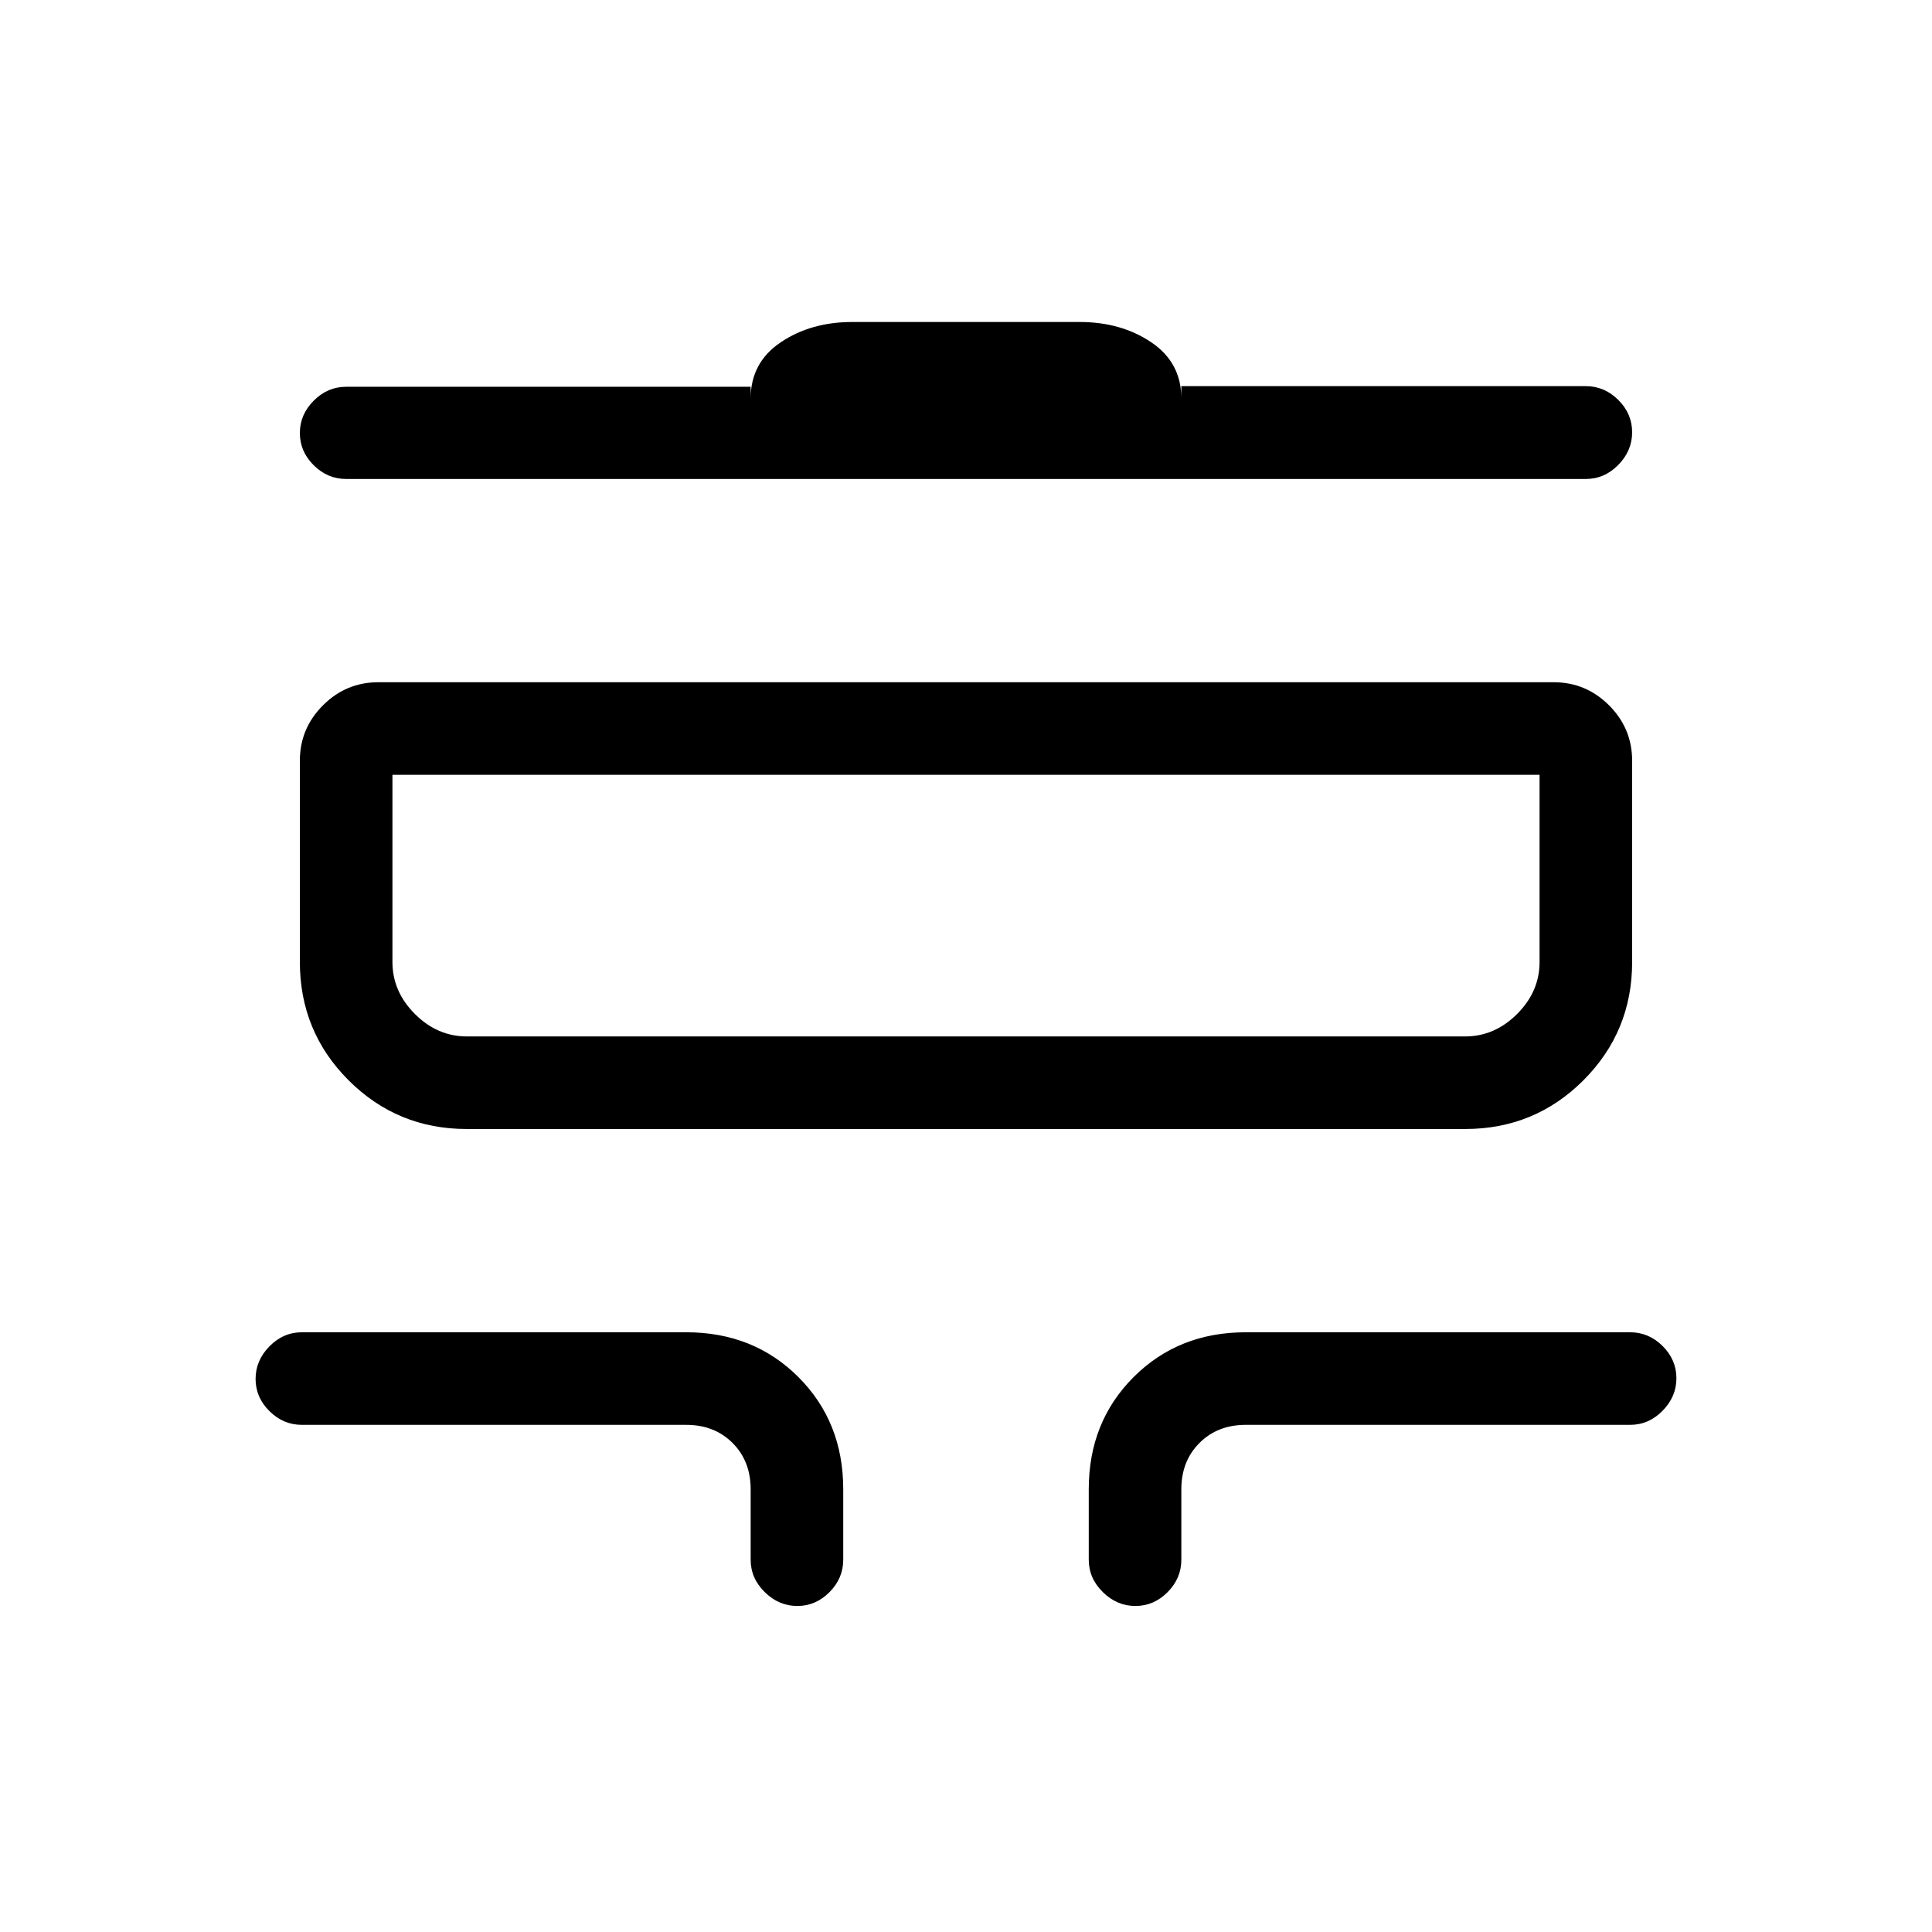 <svg xmlns="http://www.w3.org/2000/svg" height="20" viewBox="0 -960 960 960" width="20"><path d="M396.18-162q-9.18 0-16.18-6.88-7-6.87-7-16.12v-35q0-14-9-23t-23-9H150q-9.25 0-16.12-6.82-6.88-6.83-6.88-16 0-9.18 6.88-16.18 6.87-7 16.12-7h191q33.45 0 55.73 22.27Q419-253.45 419-220v35q0 9.25-6.82 16.12-6.83 6.88-16 6.88Zm168 0q-9.18 0-16.18-6.88-7-6.87-7-16.12v-35q0-33.45 22.28-55.73Q585.55-298 619-298h191q9.25 0 16.13 6.82 6.87 6.83 6.87 16 0 9.18-6.87 16.18-6.88 7-16.13 7H619q-14 0-23 9t-9 23v35q0 9.25-6.82 16.12-6.83 6.88-16 6.88ZM232-399q-34.58 0-58.79-24.21T149-482v-100q0-16.05 11.48-27.53Q171.95-621 188-621h584q16.05 0 27.53 11.47Q811-598.05 811-582v100q0 34.58-24.21 58.79T728-399H232Zm0-46h496q14.67 0 25.84-11.16Q765-467.32 765-482v-93H195v93q0 14.68 11.16 25.84T232-445Zm-60-277q-9.25 0-16.12-6.82-6.88-6.83-6.88-16 0-9.18 6.88-16.08 6.87-6.91 16.12-6.91h201v5.81q0-17.85 14.95-27.92Q402.9-800 423.49-800h113.02q20.59 0 35.54 10.08Q587-779.85 587-762v-6.12h201q9.25 0 16.13 6.85 6.87 6.85 6.87 16.06 0 9.21-6.87 16.21-6.88 7-16.13 7H172Zm23 277v-130 130Z"/></svg>